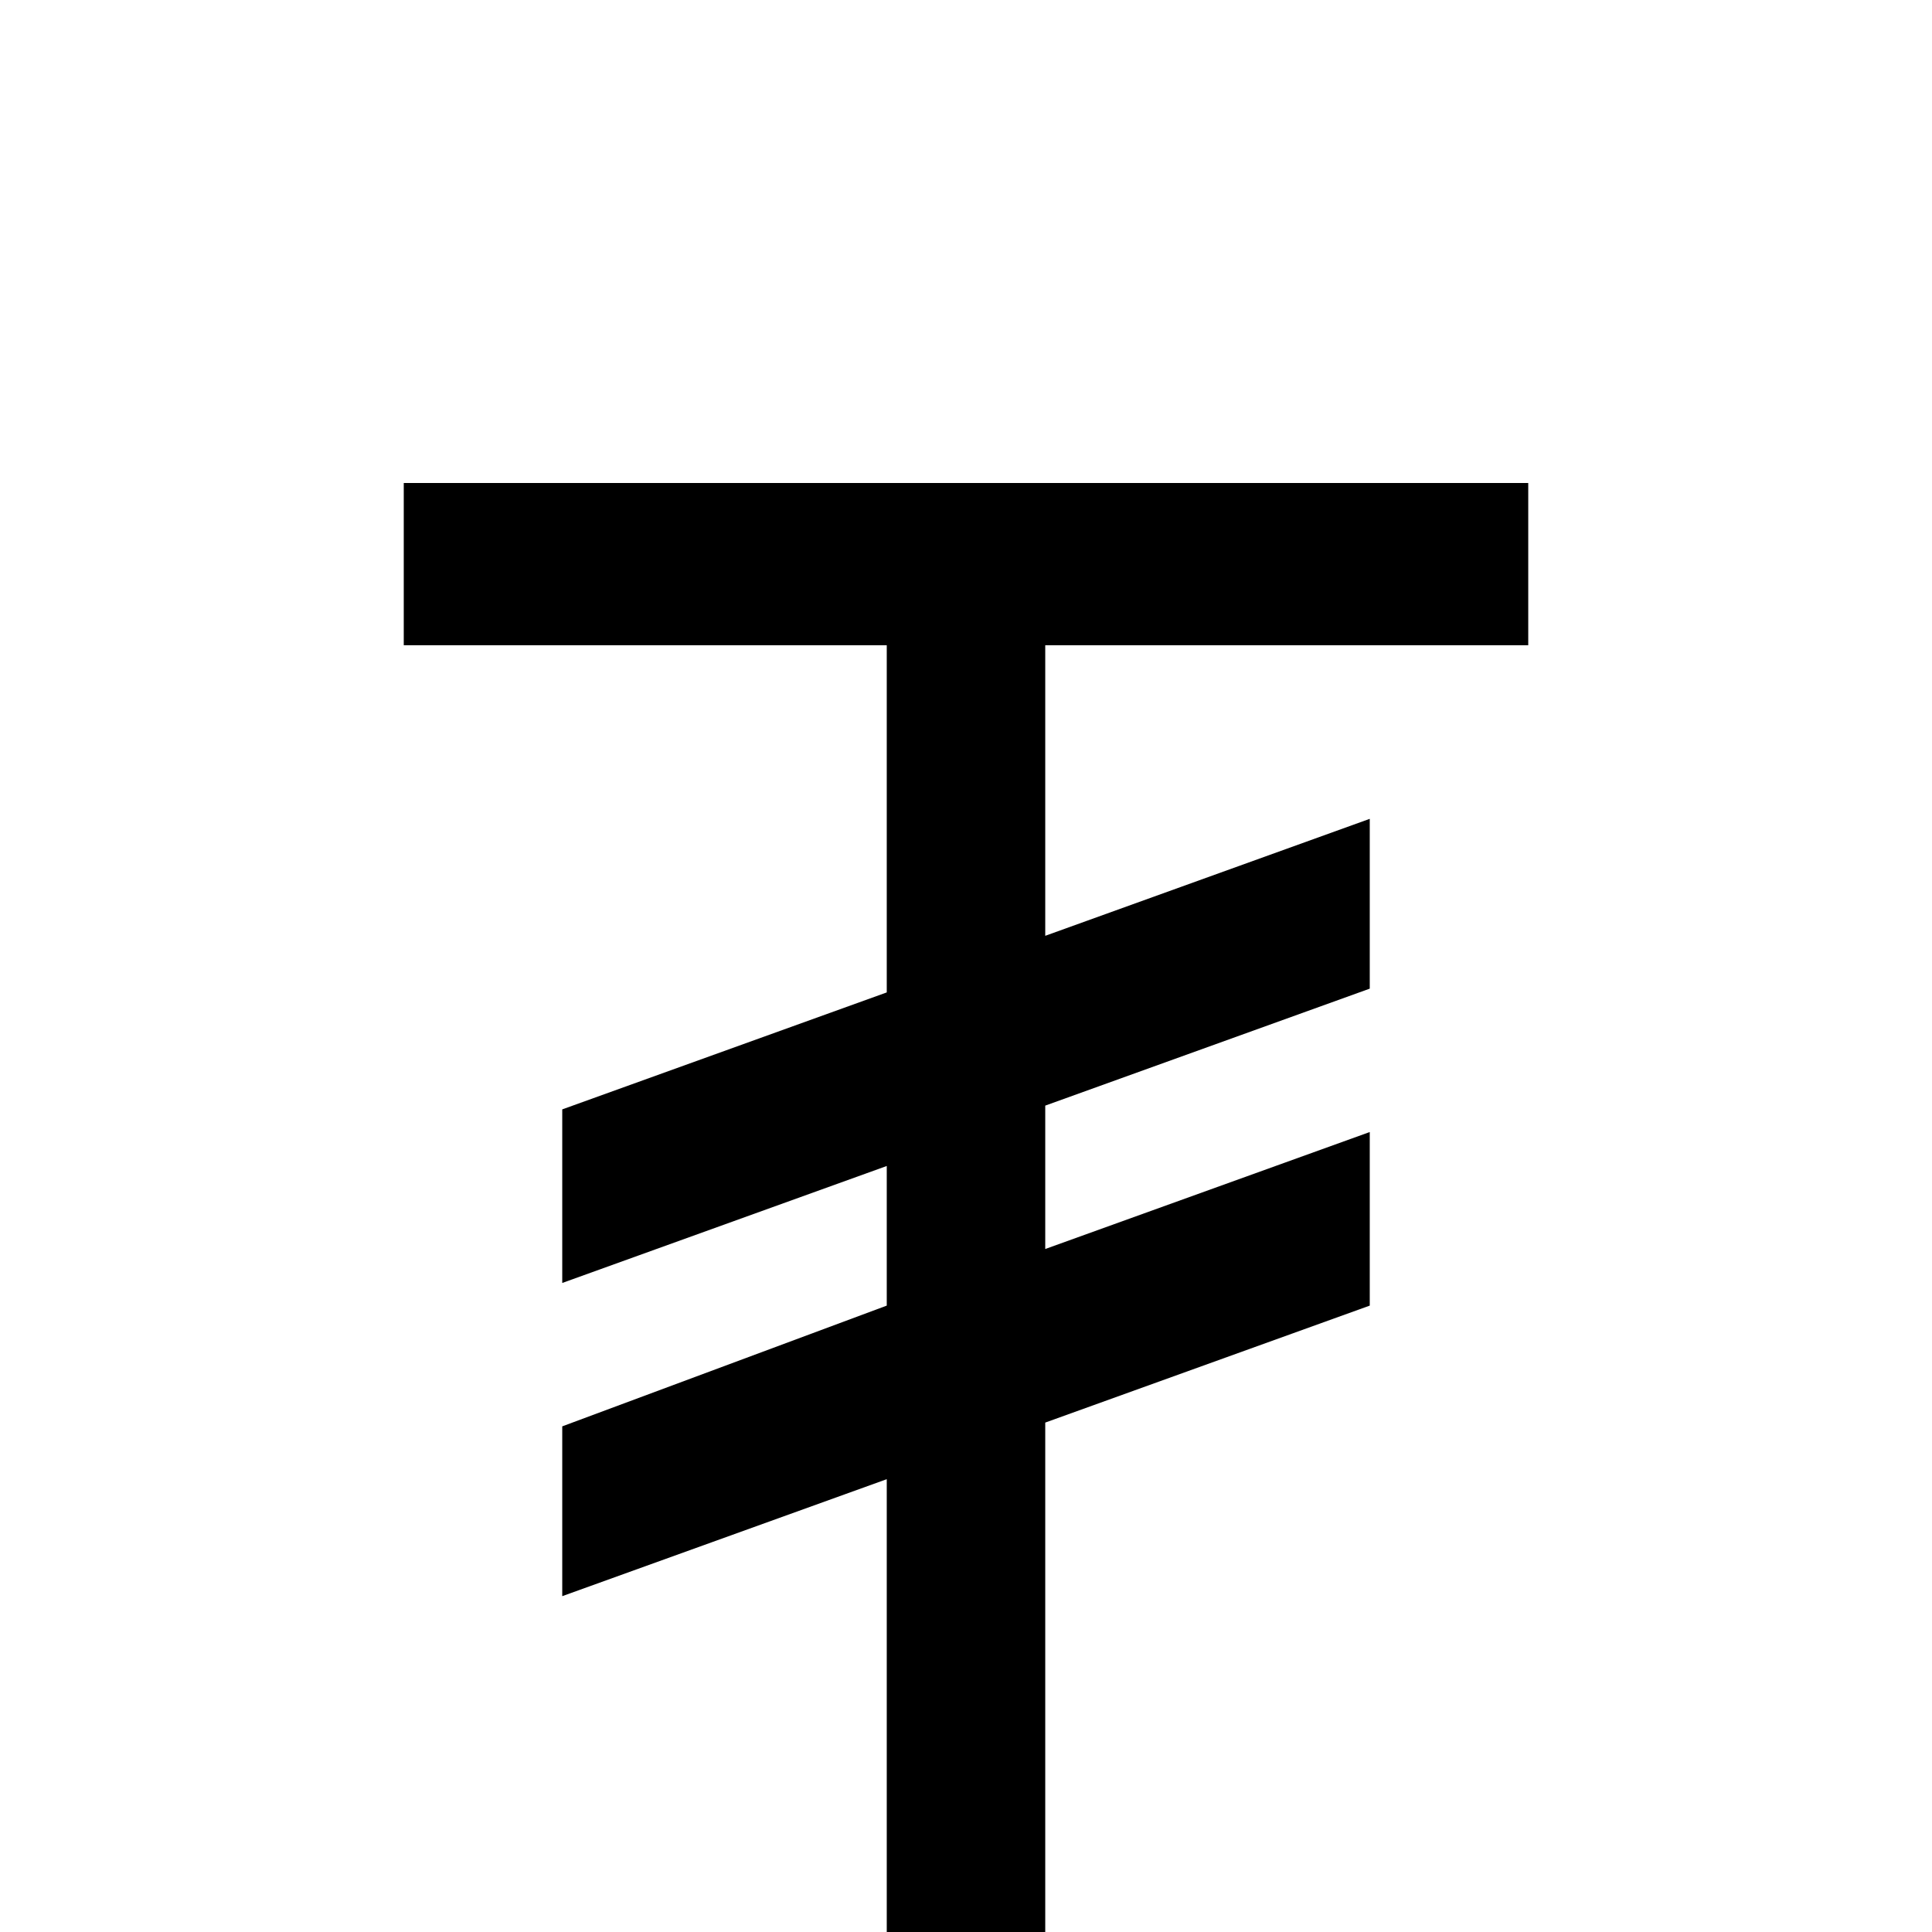 <svg xmlns="http://www.w3.org/2000/svg" viewBox="0 -512 512 512">
	<path fill="#000000" d="M277 -341V-264L363 -295V-250L277 -219V-181L363 -212V-166L277 -135V0H235V-120L149 -89V-134L235 -166V-203L149 -172V-218L235 -249V-341H107V-384H405V-341Z"/>
</svg>